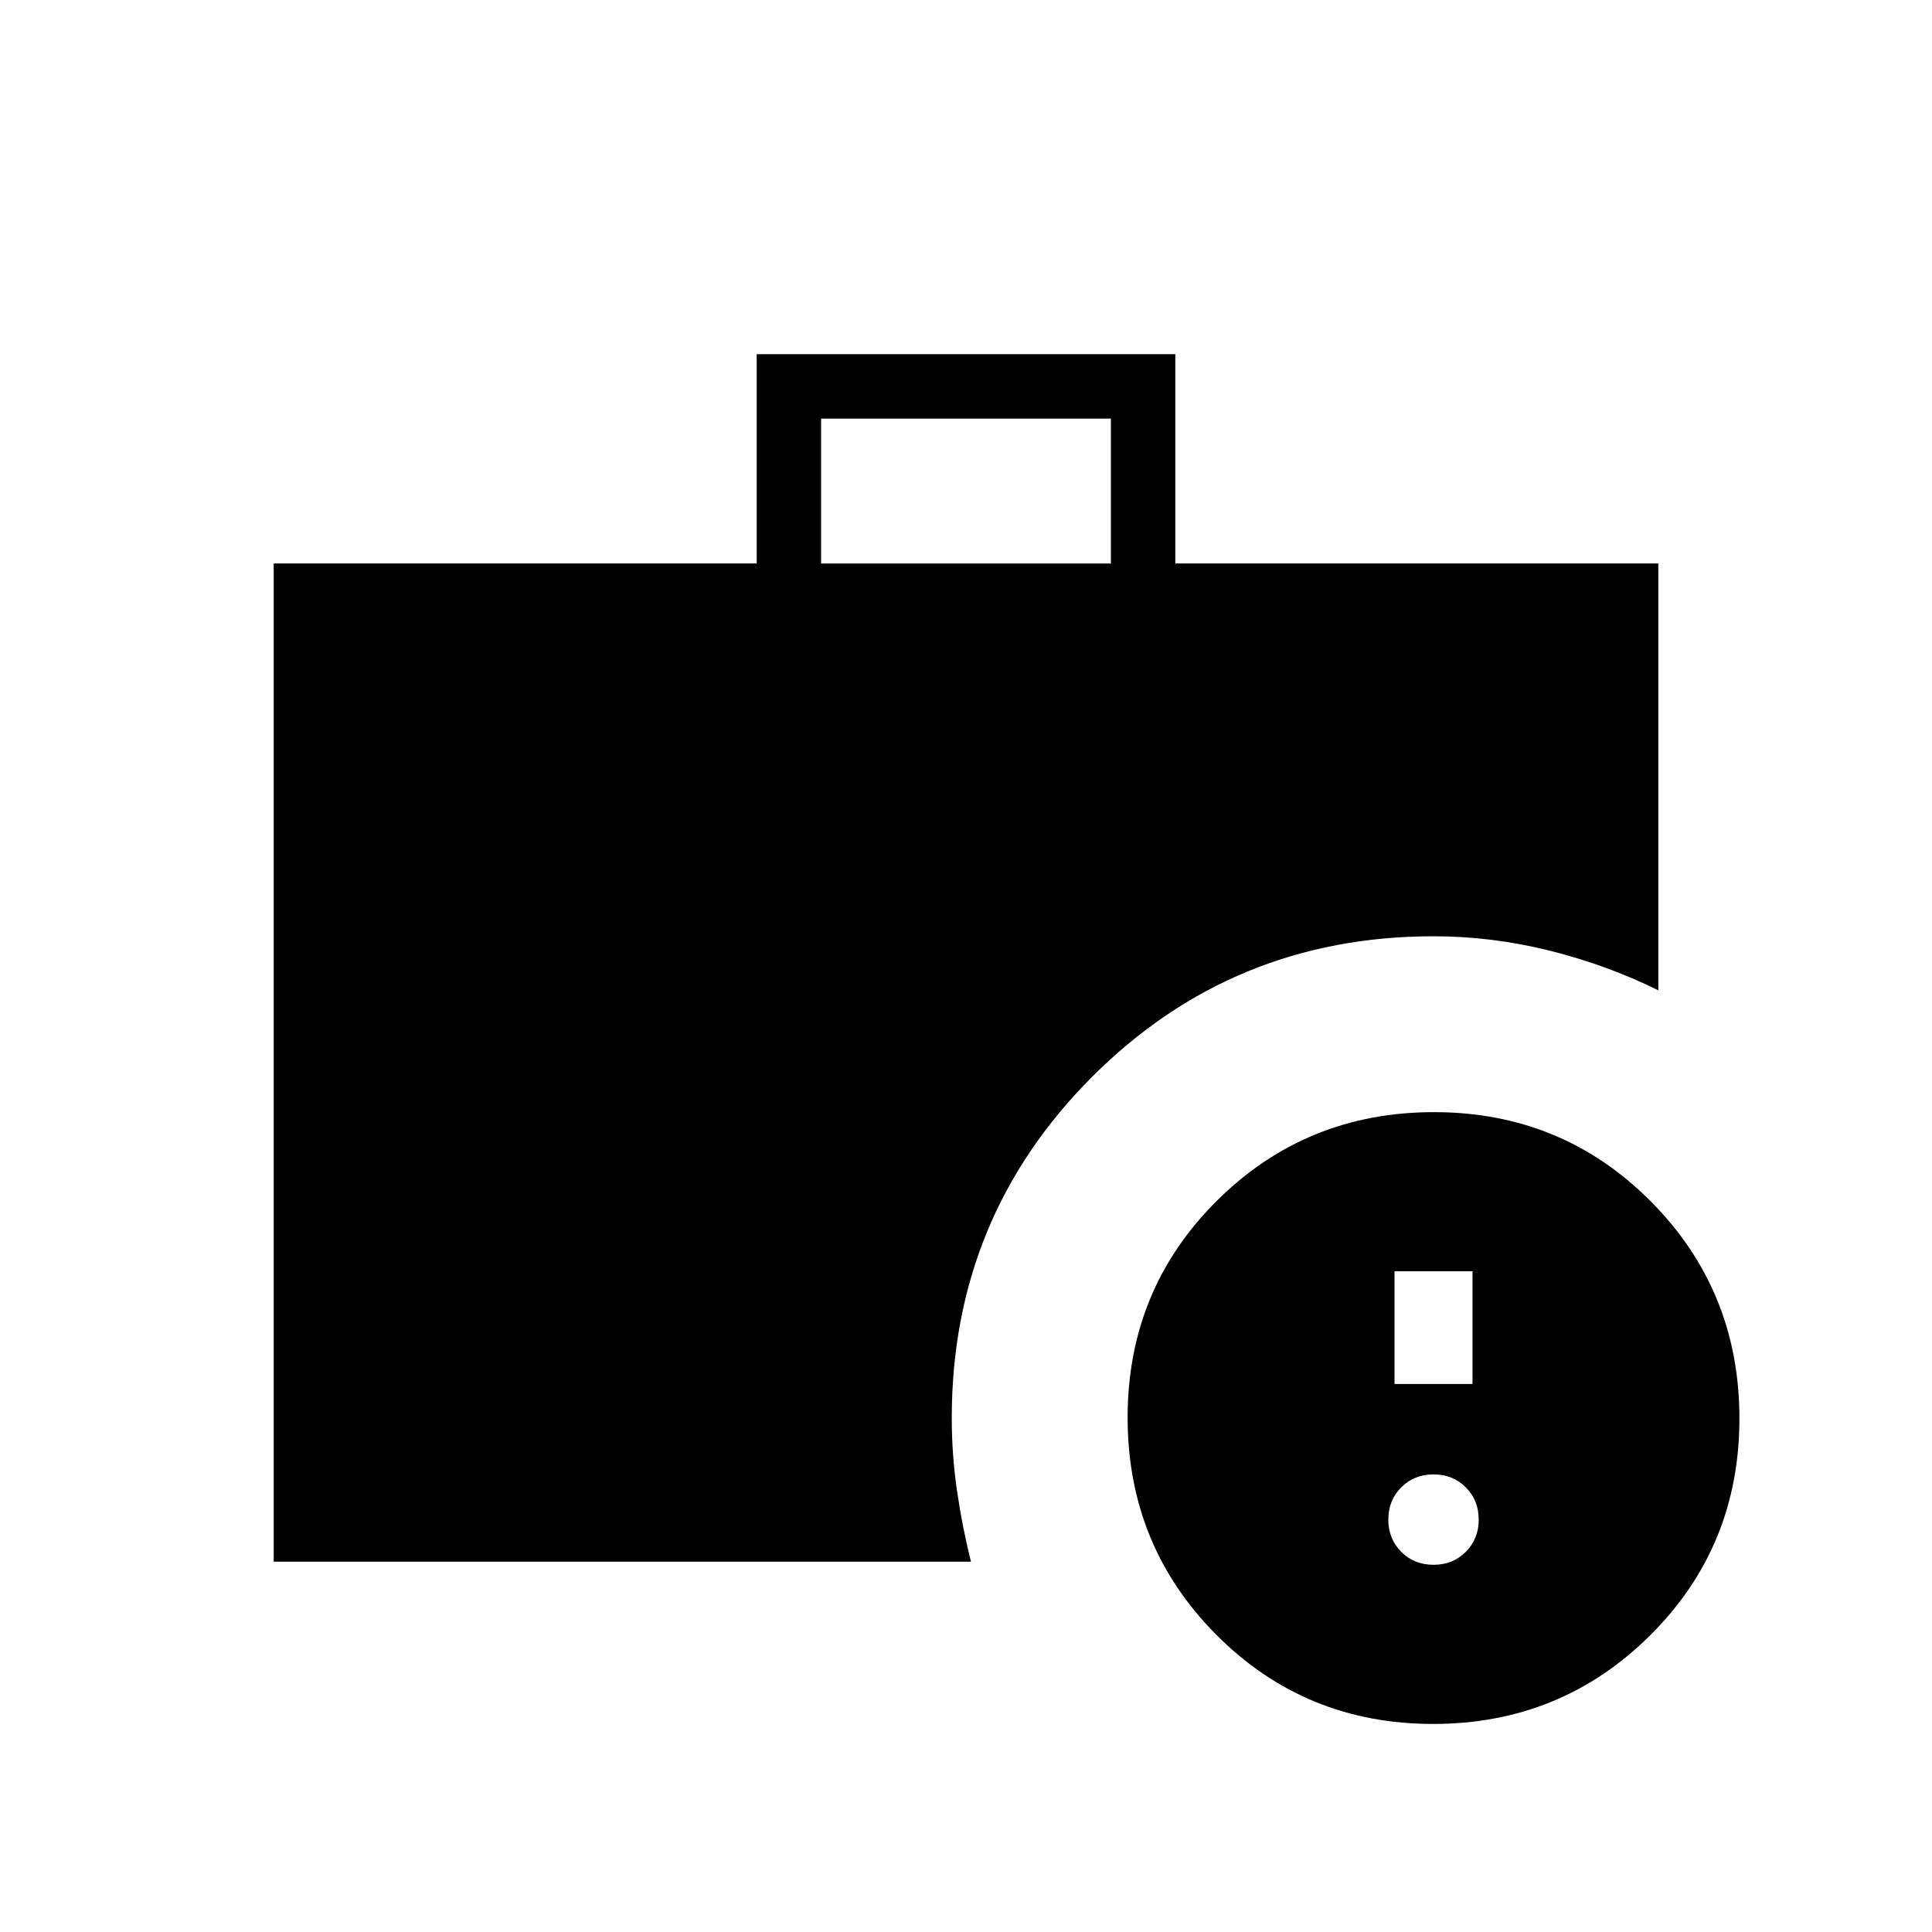 <svg xmlns="http://www.w3.org/2000/svg" height="20" viewBox="0 -960 960 960" width="20"><path d="M712.308-182.461q9.6 0 16.031-6.431 6.43-6.431 6.43-16.031 0-9.6-6.43-16.031-6.431-6.43-16.031-6.43-9.6 0-16.031 6.43-6.431 6.431-6.431 16.031 0 9.6 6.431 16.031 6.431 6.431 16.031 6.431Zm-19.385-89.846h38.769v-56.001h-38.769v56.001ZM408-680h144v-72H408v72Zm304.082 576.616q-63.621 0-107.697-44.303-44.078-44.304-44.078-107.924 0-63.62 44.304-107.697 44.303-44.077 107.923-44.077 63.62 0 107.697 44.303 44.077 44.304 44.077 107.924 0 63.62-44.303 107.697-44.303 44.077-107.923 44.077ZM136-184v-496h240v-104h208v104h240v212.077q-25.555-12.617-54.122-19.732-28.567-7.114-57.57-7.114-99.803 0-169.594 69.791t-69.791 169.593q0 18.118 2.577 35.944 2.577 17.826 6.961 35.441H136Z"/></svg>